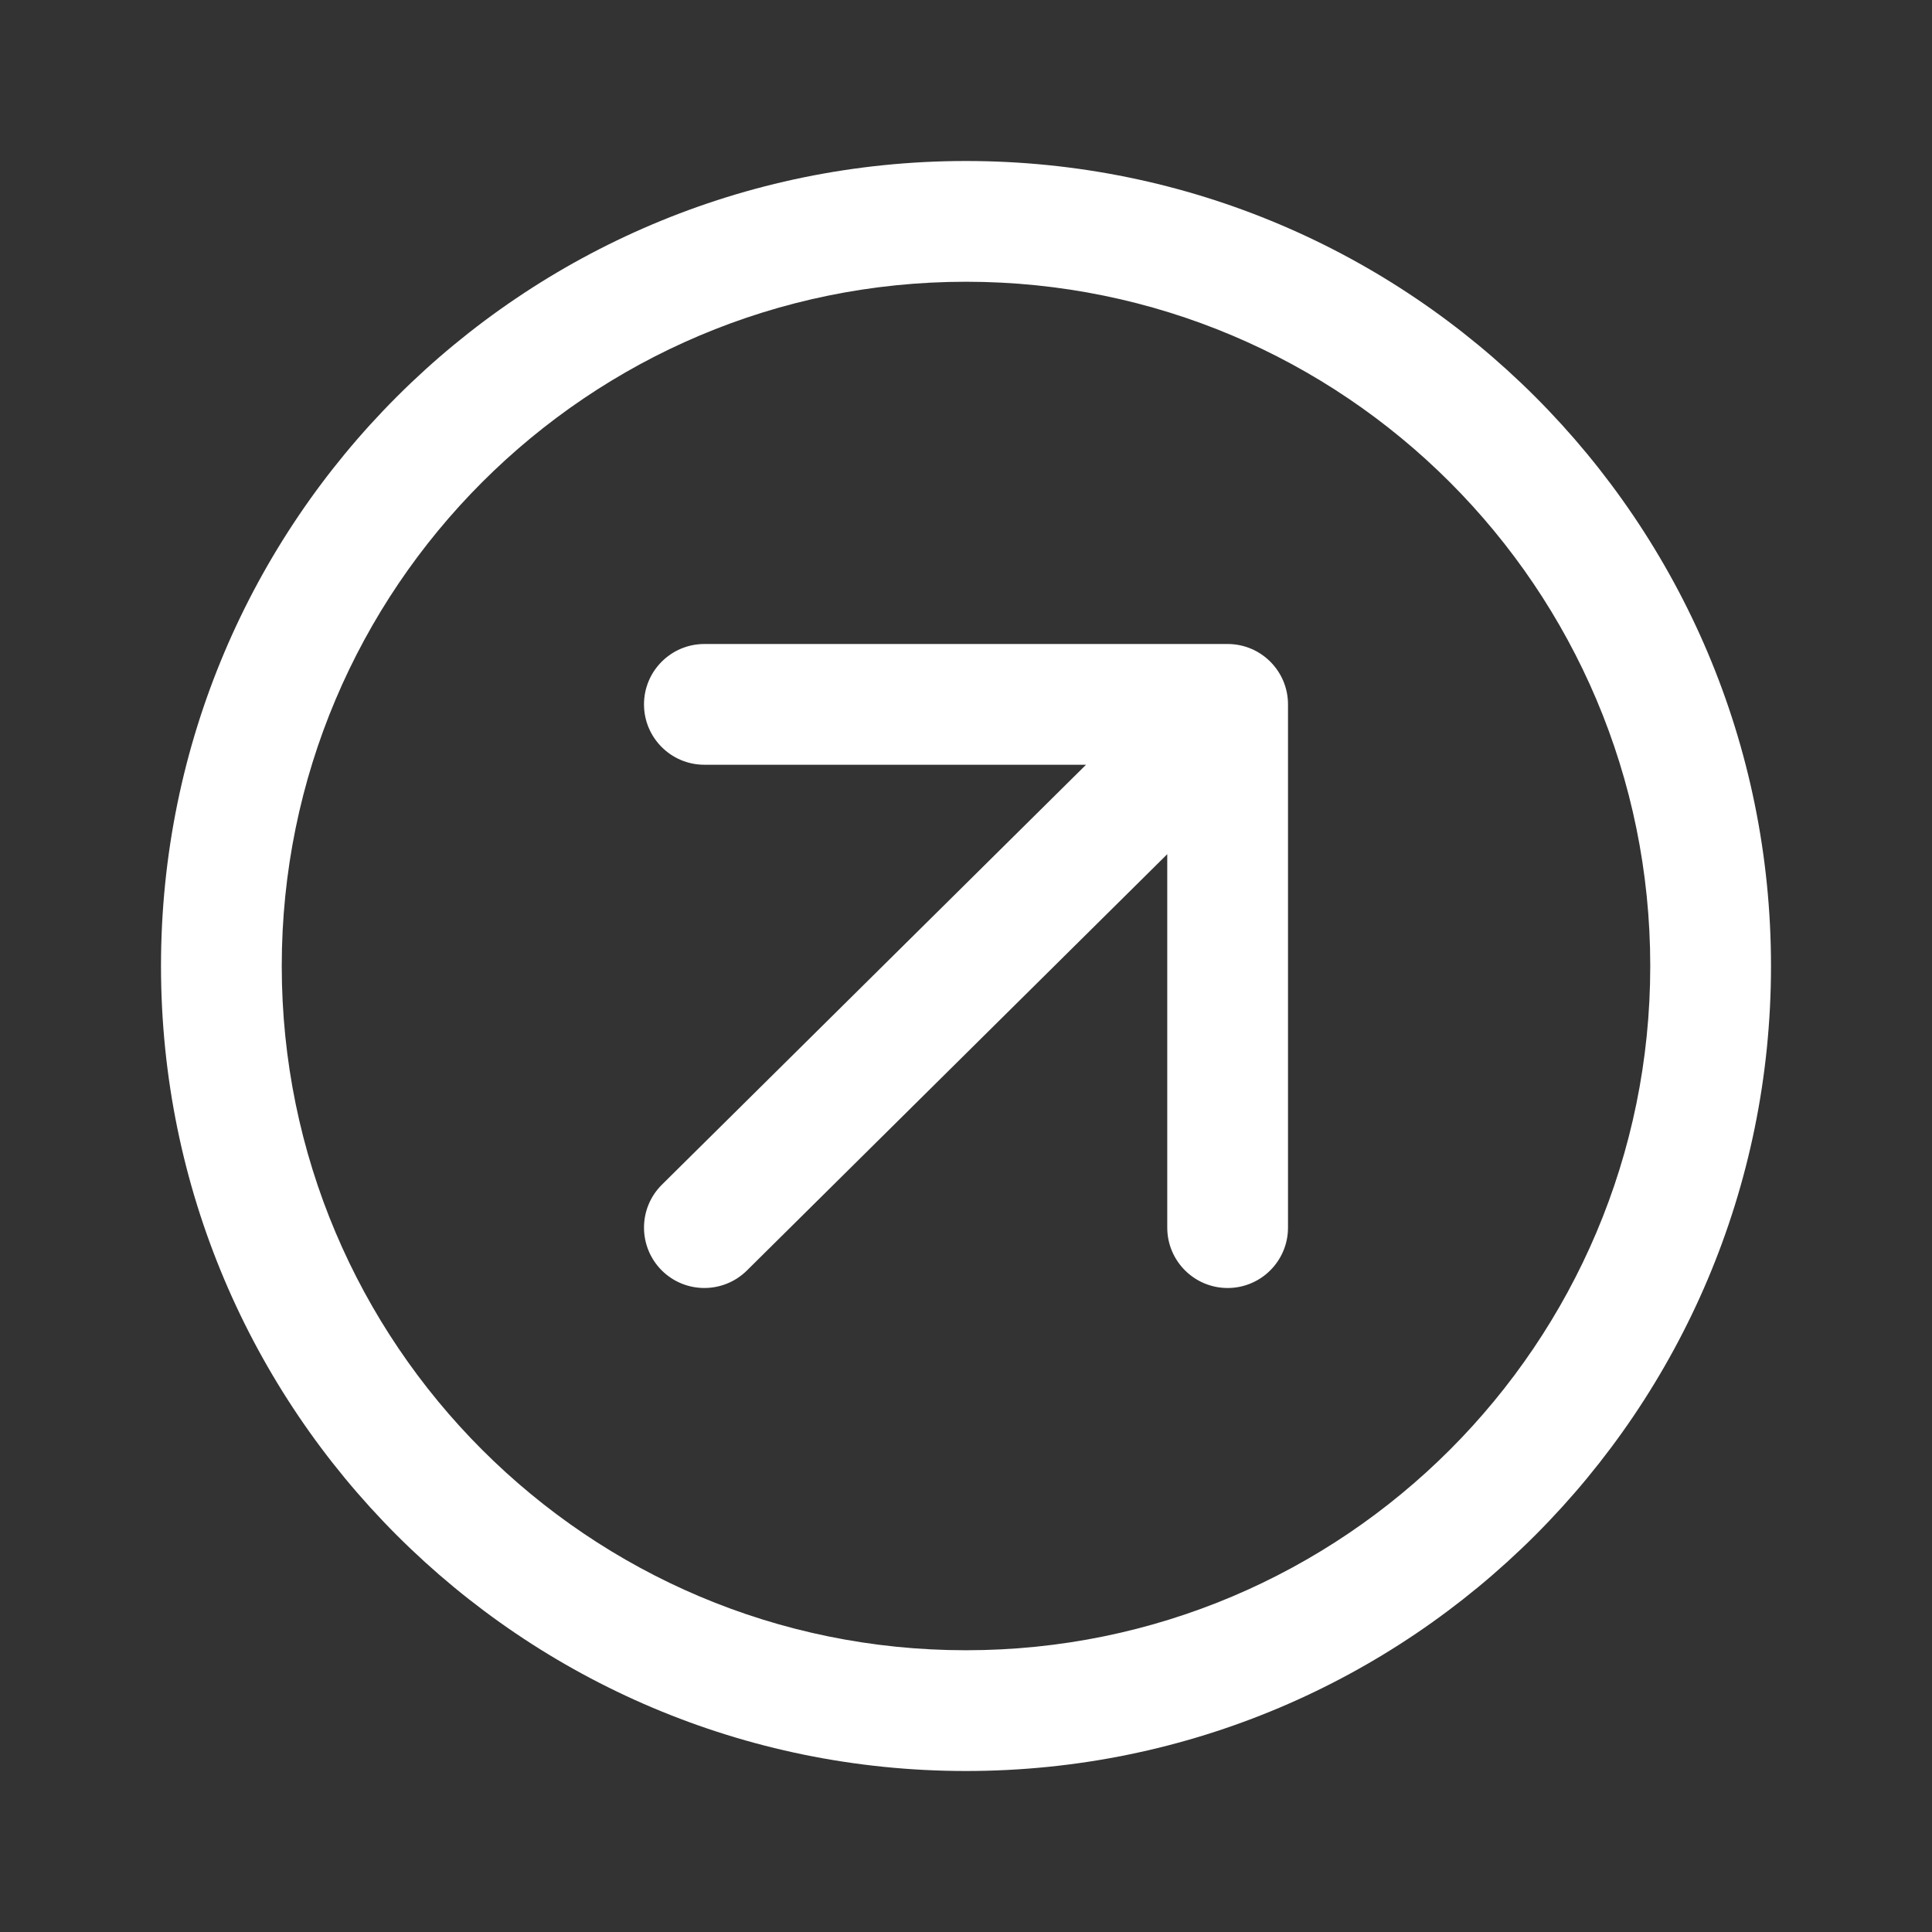 <svg width="24" height="24" viewBox="0 0 24 24" fill="none" xmlns="http://www.w3.org/2000/svg">
<rect x="0" y="0" width="24" height="24" fill="#333333" stroke="none"/>
<path d="M13.491 9.5H8.75C8.336 9.5 8 9.164 8 8.75C8 8.336 8.336 8 8.75 8H15.25C15.664 8 16 8.336 16 8.75V15.25C16 15.664 15.664 16 15.25 16C14.836 16 14.5 15.664 14.5 15.25V10.611L9.278 15.783C8.983 16.074 8.509 16.072 8.217 15.778C7.926 15.483 7.928 15.009 8.222 14.717L13.491 9.5ZM2 12C2 17.523 6.477 22 12 22C17.523 22 22 17.523 22 12C22 6.477 17.523 2 12 2C6.477 2 2 6.477 2 12ZM12 20.5C7.306 20.5 3.5 16.694 3.5 12C3.5 7.306 7.306 3.5 12 3.5C16.694 3.5 20.5 7.306 20.5 12C20.5 16.694 16.694 20.5 12 20.5Z" fill="#ffffff"/>
</svg>
